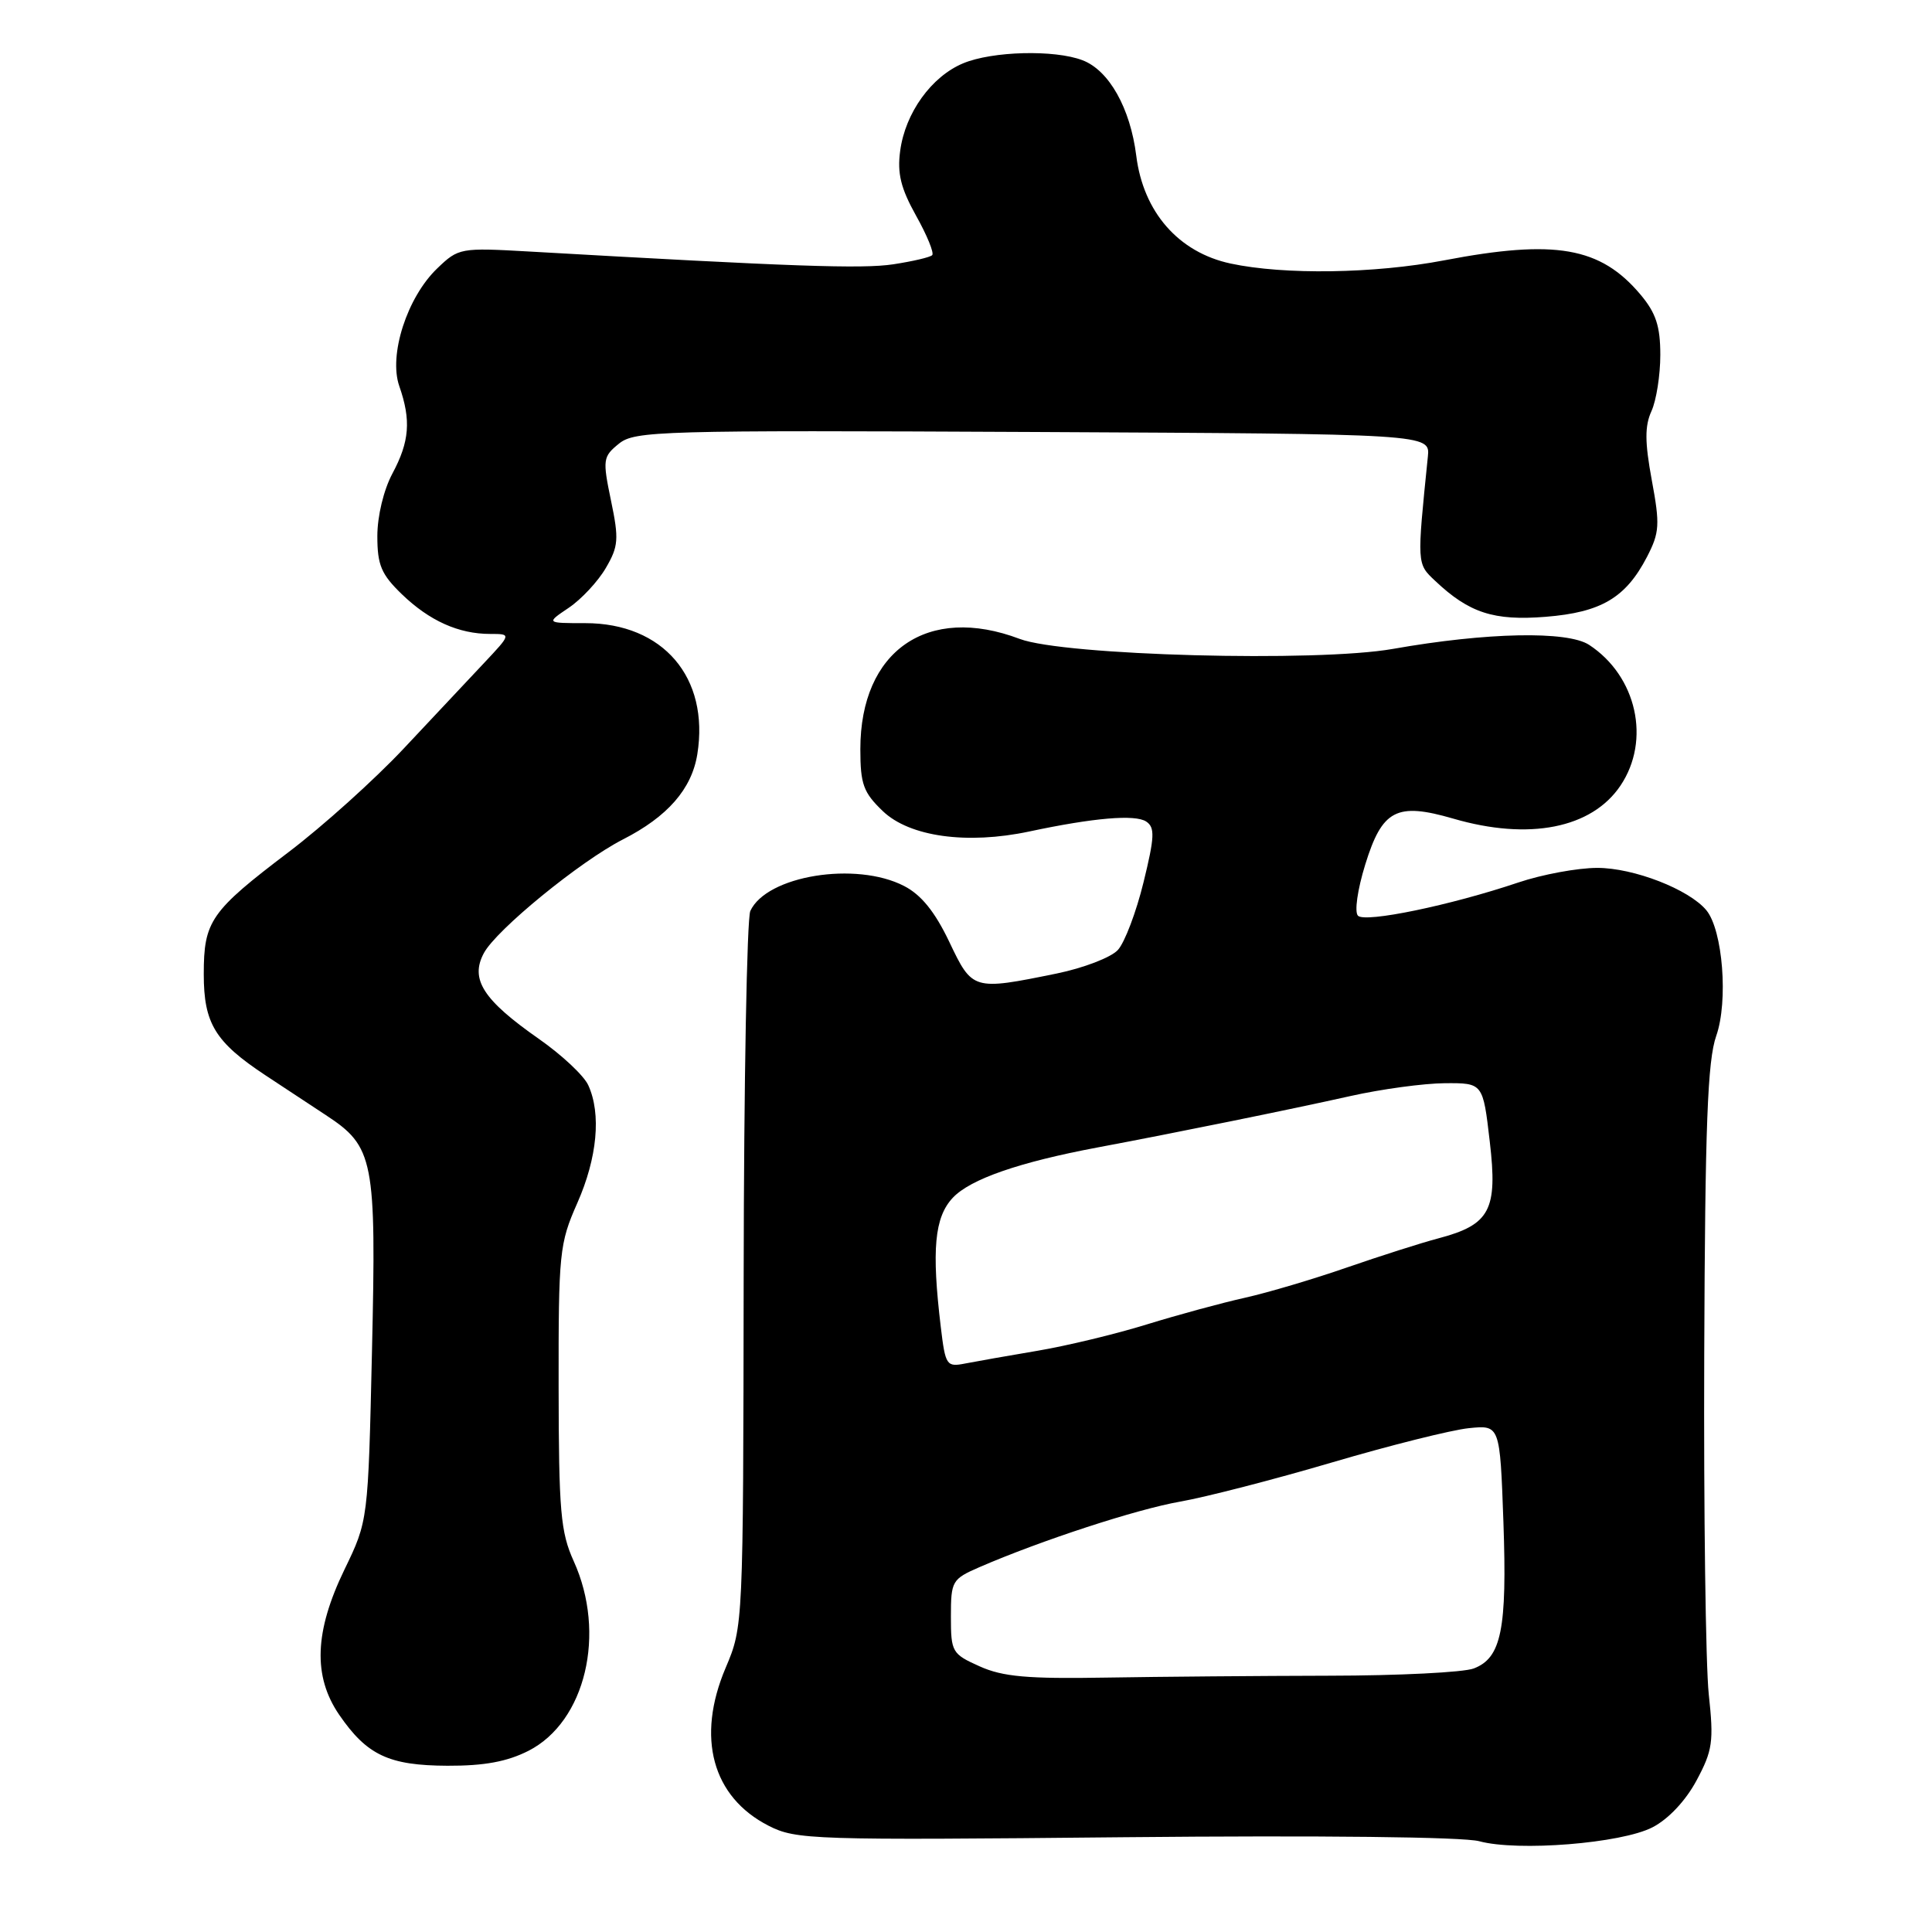 <?xml version="1.0" encoding="UTF-8" standalone="no"?>
<!DOCTYPE svg PUBLIC "-//W3C//DTD SVG 1.1//EN" "http://www.w3.org/Graphics/SVG/1.1/DTD/svg11.dtd" >
<svg xmlns="http://www.w3.org/2000/svg" xmlns:xlink="http://www.w3.org/1999/xlink" version="1.1" viewBox="0 0 256 256">
 <g >
 <path fill="currentColor"
d=" M 218.96 242.13 C 221.06 241.05 223.36 238.61 224.80 235.92 C 226.93 231.95 227.10 230.78 226.42 224.50 C 226.01 220.65 225.74 200.37 225.82 179.43 C 225.93 149.09 226.26 140.52 227.41 137.26 C 229.02 132.68 228.28 123.25 226.10 120.61 C 223.79 117.84 216.49 115.00 211.65 115.00 C 209.06 115.00 204.34 115.87 201.17 116.94 C 192.21 119.96 180.90 122.30 179.94 121.34 C 179.45 120.85 179.87 117.89 180.90 114.56 C 183.15 107.28 185.05 106.29 192.56 108.47 C 202.61 111.40 210.91 109.76 214.72 104.10 C 218.77 98.08 216.88 89.59 210.57 85.45 C 207.70 83.57 196.98 83.79 184.59 85.98 C 174.50 87.77 140.97 86.87 135.12 84.66 C 122.92 80.04 114.00 86.21 114.00 99.27 C 114.00 103.91 114.40 105.01 116.98 107.48 C 120.52 110.87 128.12 111.93 136.37 110.18 C 144.91 108.36 150.42 107.89 151.88 108.86 C 153.05 109.64 153.00 110.89 151.52 116.92 C 150.56 120.85 149.03 124.88 148.13 125.87 C 147.24 126.86 143.57 128.27 140.00 129.00 C 128.91 131.26 128.85 131.24 125.78 124.79 C 123.88 120.81 122.07 118.57 119.80 117.40 C 113.42 114.10 101.58 116.02 99.42 120.71 C 98.97 121.70 98.57 143.43 98.54 169.00 C 98.48 215.43 98.48 215.51 96.15 221.00 C 92.23 230.23 94.38 238.11 101.84 241.92 C 105.49 243.78 107.57 243.85 149.08 243.44 C 174.92 243.19 193.92 243.40 196.00 243.97 C 201.11 245.36 214.84 244.26 218.96 242.13 Z  M 70.03 231.99 C 77.59 228.13 80.37 216.45 76.02 206.86 C 74.28 203.02 74.04 200.27 74.02 183.78 C 74.00 165.96 74.12 164.78 76.50 159.40 C 79.14 153.42 79.69 147.60 77.95 143.80 C 77.38 142.53 74.44 139.78 71.42 137.67 C 64.01 132.49 62.26 129.76 64.11 126.30 C 65.75 123.21 76.88 114.12 82.54 111.23 C 88.46 108.21 91.66 104.55 92.40 99.93 C 94.02 89.77 87.87 82.57 77.55 82.57 C 72.34 82.57 72.34 82.57 75.37 80.53 C 77.03 79.41 79.24 77.04 80.27 75.27 C 81.95 72.40 82.03 71.44 80.96 66.33 C 79.83 60.88 79.89 60.51 82.01 58.79 C 84.11 57.09 87.36 57.00 136.87 57.24 C 189.50 57.50 189.50 57.50 189.20 60.50 C 187.74 74.85 187.73 74.67 190.17 76.97 C 194.67 81.22 197.94 82.28 204.81 81.73 C 212.16 81.14 215.41 79.22 218.23 73.80 C 219.90 70.57 219.97 69.54 218.87 63.62 C 217.94 58.58 217.93 56.44 218.83 54.47 C 219.47 53.06 220.00 49.71 220.00 47.03 C 220.00 43.23 219.42 41.47 217.38 39.04 C 212.06 32.72 206.08 31.68 191.34 34.50 C 182.13 36.26 170.15 36.44 163.06 34.92 C 156.16 33.44 151.49 28.10 150.56 20.63 C 149.77 14.33 146.95 9.31 143.43 7.98 C 139.72 6.56 131.47 6.78 127.62 8.39 C 123.42 10.14 119.95 14.96 119.28 19.98 C 118.87 22.98 119.36 24.95 121.39 28.59 C 122.84 31.18 123.80 33.53 123.52 33.81 C 123.25 34.09 120.93 34.63 118.37 35.02 C 114.25 35.65 104.95 35.32 70.16 33.33 C 61.00 32.81 60.76 32.85 57.94 35.56 C 53.94 39.39 51.47 47.05 52.91 51.17 C 54.49 55.69 54.26 58.52 52.00 62.74 C 50.84 64.91 50.00 68.38 50.00 71.04 C 50.00 74.88 50.52 76.10 53.25 78.74 C 56.90 82.26 60.77 84.00 64.95 84.00 C 67.76 84.00 67.76 84.00 64.13 87.86 C 62.13 89.99 57.35 95.08 53.50 99.18 C 49.65 103.28 42.79 109.46 38.25 112.90 C 27.89 120.76 27.00 122.04 27.00 129.09 C 27.00 135.61 28.50 138.07 35.17 142.48 C 37.55 144.06 41.15 146.43 43.18 147.76 C 49.55 151.94 49.87 153.61 49.29 179.00 C 48.78 201.50 48.78 201.50 45.64 207.98 C 41.67 216.18 41.45 222.11 44.94 227.21 C 48.62 232.57 51.52 233.94 59.29 233.97 C 64.16 233.99 67.19 233.43 70.03 231.99 Z  M 129.81 220.80 C 126.15 219.16 126.00 218.91 126.00 214.20 C 126.00 209.50 126.15 209.24 129.75 207.67 C 137.93 204.12 150.60 199.98 156.39 198.97 C 159.75 198.38 168.80 196.05 176.50 193.78 C 184.20 191.51 192.36 189.47 194.63 189.24 C 198.75 188.82 198.75 188.82 199.21 201.66 C 199.71 215.89 198.94 219.69 195.28 221.08 C 193.93 221.60 185.32 222.03 176.16 222.04 C 167.00 222.06 153.68 222.17 146.56 222.29 C 136.17 222.47 132.87 222.18 129.81 220.80 Z  M 124.66 175.84 C 123.43 165.58 123.82 161.30 126.25 158.71 C 128.57 156.24 135.05 153.99 145.50 152.03 C 155.69 150.12 171.14 146.98 178.95 145.23 C 183.05 144.31 188.68 143.55 191.45 143.53 C 196.50 143.50 196.50 143.50 197.40 151.25 C 198.47 160.35 197.44 162.28 190.59 164.09 C 188.34 164.68 182.90 166.42 178.50 167.94 C 174.10 169.47 168.03 171.27 165.00 171.95 C 161.97 172.62 156.12 174.21 152.00 175.48 C 147.88 176.76 141.35 178.33 137.50 178.98 C 133.65 179.63 129.33 180.39 127.90 180.67 C 125.42 181.16 125.27 180.94 124.66 175.84 Z "/>
</g>
</svg>